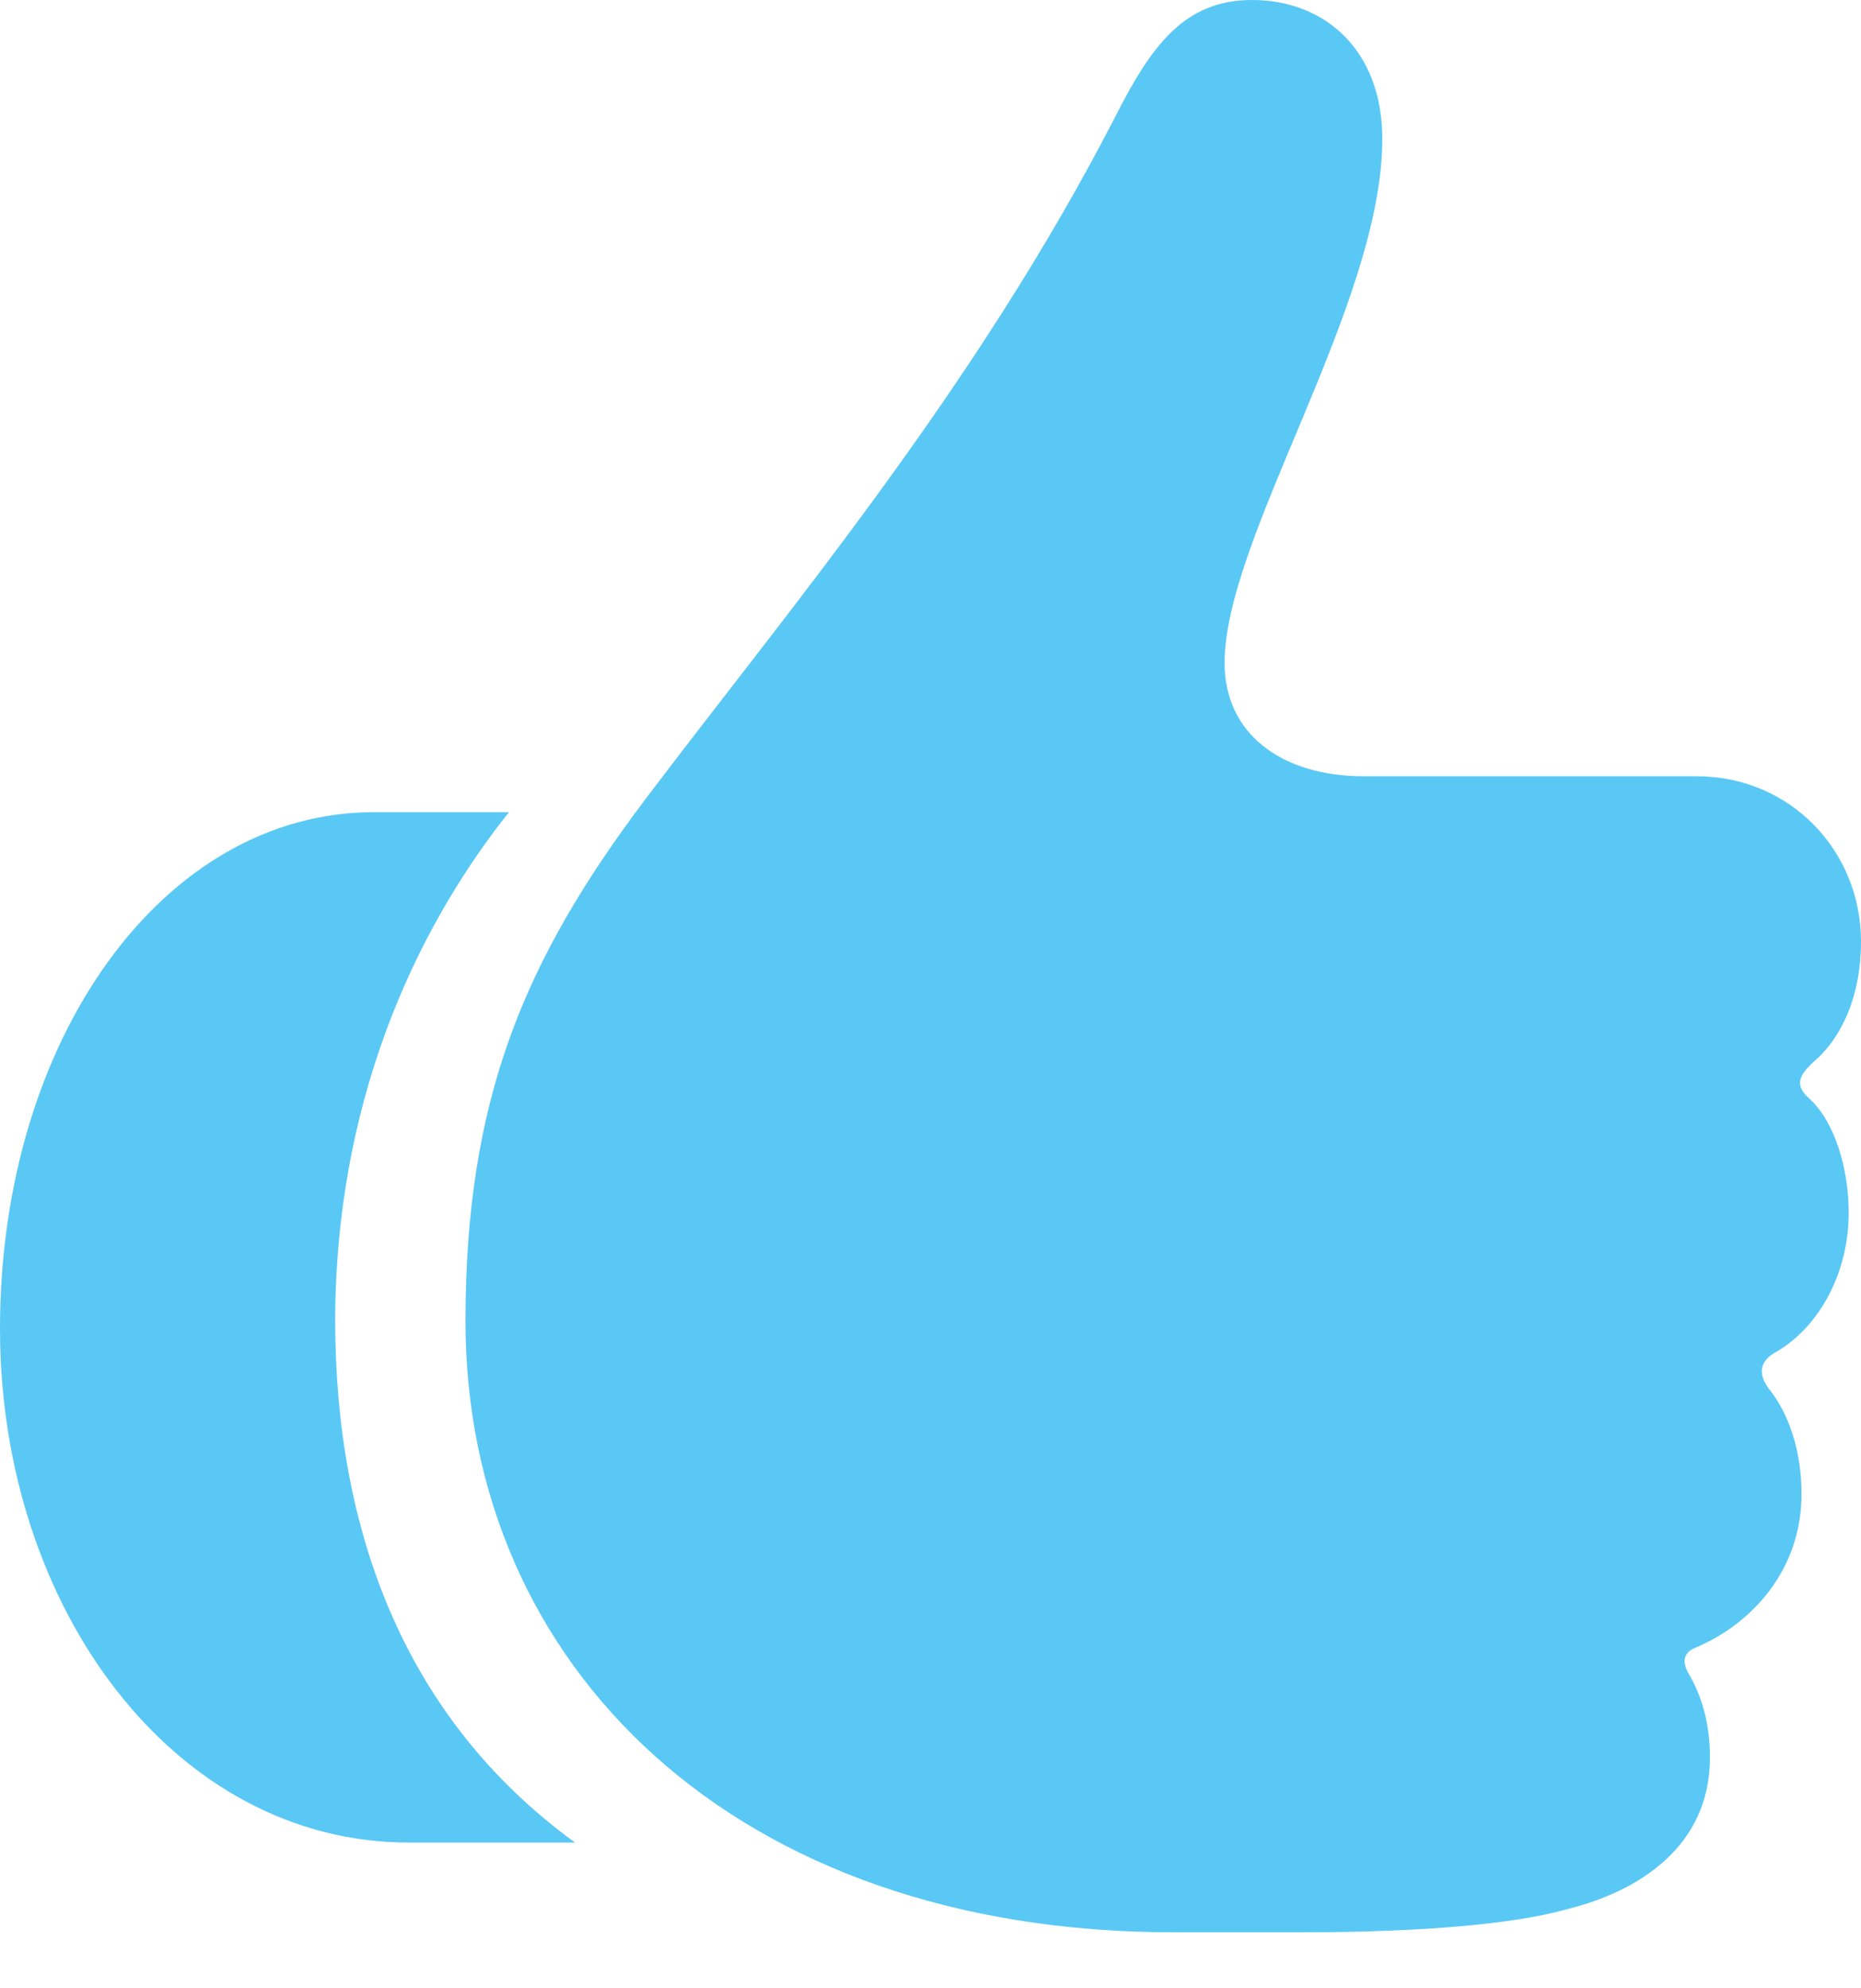 <?xml version="1.0" encoding="UTF-8"?>
<!--Generator: Apple Native CoreSVG 175.5-->
<!DOCTYPE svg
PUBLIC "-//W3C//DTD SVG 1.1//EN"
       "http://www.w3.org/Graphics/SVG/1.1/DTD/svg11.dtd">
<svg version="1.1" xmlns="http://www.w3.org/2000/svg" xmlns:xlink="http://www.w3.org/1999/xlink" width="24.06" height="25.696">
 <g>
  <rect height="25.696" opacity="0" width="24.06" x="0" y="0"/>
  <path d="M0 17.175C0 20.789 2.258 23.816 5.286 23.816L7.434 23.816C5.237 22.217 4.333 19.8 4.333 17.053C4.346 14.002 5.53 11.816 6.58 10.498L4.834 10.498C2.112 10.498 0 13.428 0 17.175ZM6.018 17.078C6.018 21.533 9.497 24.976 15.173 24.976L16.834 24.976C18.408 24.976 19.58 24.866 20.239 24.683C21.191 24.451 22.107 23.865 22.107 22.717C22.107 22.241 21.985 21.899 21.838 21.643C21.741 21.484 21.765 21.362 21.912 21.301C22.669 20.984 23.291 20.276 23.291 19.311C23.291 18.762 23.132 18.274 22.864 17.944C22.73 17.761 22.742 17.59 22.974 17.468C23.511 17.151 23.901 16.467 23.901 15.674C23.901 15.1 23.718 14.502 23.401 14.209C23.206 14.038 23.242 13.916 23.438 13.733C23.816 13.415 24.06 12.866 24.06 12.17C24.06 10.998 23.145 10.034 21.936 10.034L17.639 10.034C16.553 10.034 15.832 9.473 15.832 8.569C15.832 6.946 17.871 3.943 17.871 1.794C17.871 0.659 17.139 0 16.186 0C15.308 0 14.88 0.598 14.416 1.514C12.598 5.042 10.181 7.898 8.337 10.339C6.775 12.415 6.018 14.209 6.018 17.078Z" fill="#5ac8f5"/>
 </g>
</svg>
